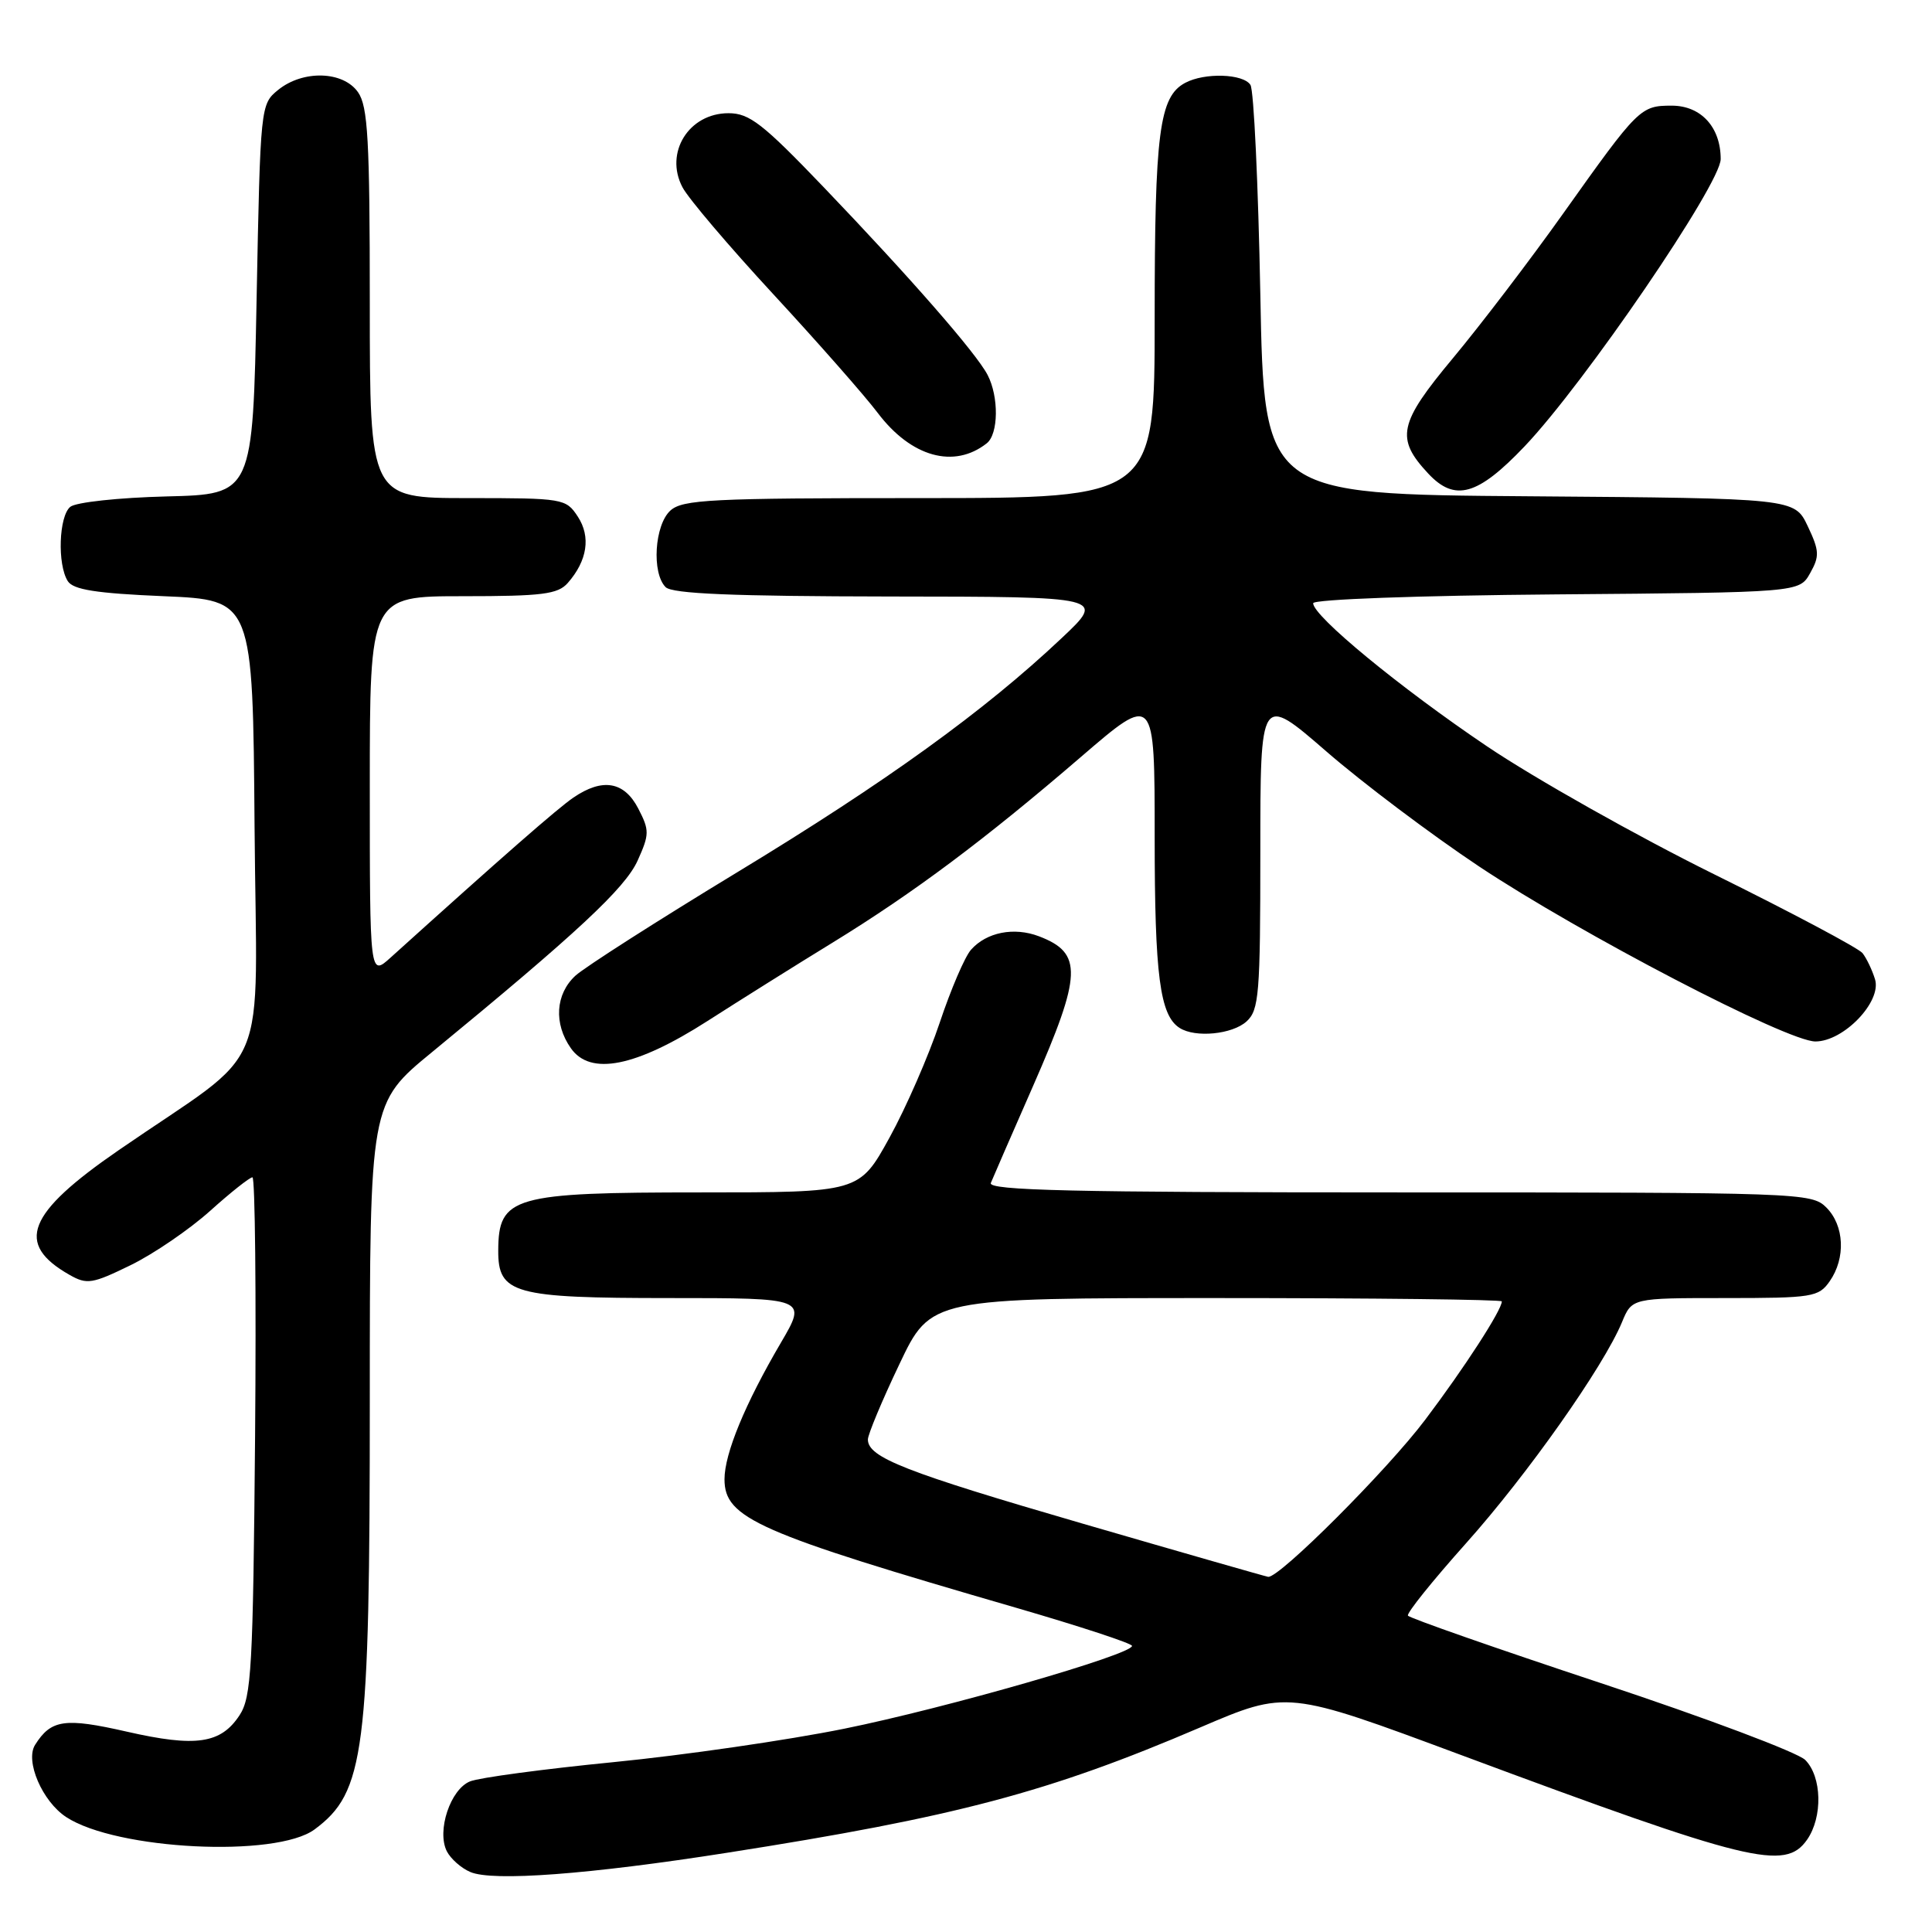 <?xml version="1.0" encoding="UTF-8" standalone="no"?>
<!DOCTYPE svg PUBLIC "-//W3C//DTD SVG 1.1//EN" "http://www.w3.org/Graphics/SVG/1.1/DTD/svg11.dtd" >
<svg xmlns="http://www.w3.org/2000/svg" xmlns:xlink="http://www.w3.org/1999/xlink" version="1.1" viewBox="0 0 256 256">
 <g >
 <path fill="currentColor"
d=" M 96.35 245.50 C 126.67 240.75 138.96 237.49 159.02 228.90 C 170.54 223.97 170.54 223.97 193.52 232.52 C 231.86 246.79 236.53 247.93 239.44 243.78 C 241.54 240.78 241.42 235.42 239.20 233.20 C 238.21 232.21 226.04 227.63 212.15 223.03 C 198.27 218.43 186.75 214.40 186.56 214.08 C 186.36 213.76 189.83 209.45 194.25 204.50 C 202.38 195.41 212.47 181.10 214.92 175.20 C 216.24 172.00 216.24 172.00 228.56 172.00 C 240.16 172.00 240.98 171.87 242.44 169.78 C 244.59 166.71 244.39 162.39 242.00 160.00 C 240.05 158.05 238.67 158.00 185.39 158.00 C 142.10 158.00 130.89 157.74 131.29 156.75 C 131.57 156.06 134.09 150.27 136.90 143.87 C 143.38 129.09 143.49 126.28 137.66 124.06 C 134.36 122.81 130.73 123.52 128.67 125.84 C 127.85 126.75 125.99 131.10 124.52 135.50 C 123.05 139.90 120.06 146.76 117.86 150.75 C 113.86 158.00 113.86 158.00 92.86 158.00 C 67.96 158.00 66.05 158.55 66.02 165.69 C 65.99 171.43 68.04 172.00 88.69 172.00 C 106.94 172.00 106.94 172.00 103.47 177.92 C 98.72 186.02 96.00 192.61 96.00 196.01 C 96.00 201.18 100.33 203.09 134.75 213.07 C 143.13 215.51 150.00 217.76 150.00 218.09 C 150.00 219.24 125.36 226.33 111.88 229.06 C 104.33 230.59 90.57 232.58 81.32 233.49 C 72.07 234.40 63.50 235.55 62.29 236.04 C 59.68 237.08 57.84 242.61 59.21 245.31 C 59.72 246.30 61.11 247.54 62.32 248.05 C 65.27 249.33 78.08 248.37 96.35 245.50 Z  M 41.68 242.41 C 48.33 237.48 49.00 232.27 49.00 185.45 C 49.00 146.18 49.00 146.18 57.25 139.41 C 76.46 123.63 82.84 117.69 84.49 114.03 C 86.06 110.54 86.07 110.03 84.57 107.13 C 82.71 103.54 79.83 103.05 75.97 105.69 C 73.89 107.11 66.65 113.44 51.75 126.89 C 49.00 129.37 49.00 129.37 49.00 104.19 C 49.00 79.00 49.00 79.00 61.35 79.00 C 71.85 79.00 73.92 78.74 75.23 77.25 C 77.83 74.29 78.31 71.12 76.56 68.45 C 74.99 66.06 74.65 66.00 61.98 66.00 C 49.00 66.00 49.00 66.00 49.00 40.22 C 49.00 18.51 48.75 14.09 47.44 12.22 C 45.47 9.40 40.15 9.25 36.86 11.91 C 34.52 13.81 34.50 13.99 34.00 39.66 C 33.50 65.50 33.50 65.50 22.06 65.78 C 15.73 65.94 10.04 66.55 9.31 67.16 C 7.80 68.41 7.58 74.79 8.98 77.00 C 9.70 78.14 12.72 78.62 21.71 79.00 C 33.50 79.50 33.50 79.50 33.73 109.50 C 33.99 143.64 36.24 138.27 15.76 152.38 C 3.54 160.79 1.96 164.81 9.22 168.93 C 11.52 170.24 12.23 170.12 17.31 167.64 C 20.38 166.14 25.11 162.90 27.84 160.45 C 30.56 158.00 33.09 156.00 33.45 156.00 C 33.80 156.00 33.96 171.43 33.80 190.30 C 33.53 221.06 33.32 224.87 31.74 227.28 C 29.26 231.06 25.95 231.54 16.79 229.45 C 8.58 227.58 6.77 227.84 4.65 231.20 C 3.30 233.34 5.60 238.69 8.77 240.77 C 15.42 245.13 36.58 246.18 41.68 242.41 Z  M 93.76 135.28 C 98.02 132.55 105.46 127.88 110.31 124.91 C 121.12 118.27 130.49 111.26 143.25 100.28 C 153.00 91.89 153.00 91.89 153.00 110.88 C 153.00 129.28 153.69 134.55 156.31 136.21 C 158.39 137.54 163.28 137.06 165.17 135.35 C 166.83 133.84 167.00 131.77 167.00 112.84 C 167.00 91.98 167.00 91.98 175.75 99.57 C 180.56 103.75 189.68 110.61 196.00 114.82 C 209.47 123.77 236.81 138.00 240.55 138.00 C 244.30 138.00 249.36 132.72 248.45 129.76 C 248.07 128.52 247.32 126.96 246.79 126.29 C 246.26 125.63 237.44 120.94 227.18 115.87 C 216.93 110.80 203.35 103.15 197.02 98.88 C 185.51 91.12 174.00 81.64 174.00 79.93 C 174.00 79.42 187.82 78.91 206.21 78.76 C 238.42 78.50 238.42 78.50 239.85 75.95 C 241.12 73.70 241.08 72.98 239.53 69.71 C 237.78 66.03 237.78 66.03 202.64 65.76 C 167.50 65.50 167.50 65.50 167.00 39.00 C 166.72 24.42 166.14 11.94 165.69 11.25 C 164.73 9.76 159.61 9.60 157.04 10.98 C 153.61 12.81 153.00 17.54 153.00 42.15 C 153.00 66.00 153.00 66.00 121.83 66.00 C 94.23 66.00 90.45 66.19 88.83 67.65 C 86.73 69.56 86.33 75.93 88.20 77.80 C 89.08 78.68 97.12 79.01 117.95 79.04 C 146.50 79.07 146.50 79.07 140.67 84.56 C 130.43 94.22 117.45 103.59 97.72 115.56 C 87.15 121.97 77.49 128.15 76.25 129.28 C 73.60 131.72 73.35 135.63 75.64 138.89 C 78.22 142.58 84.24 141.38 93.76 135.28 Z  M 202.02 59.14 C 209.96 50.80 228.00 24.37 228.00 21.08 C 228.00 16.85 225.39 14.00 221.51 14.00 C 217.37 14.00 217.09 14.28 207.18 28.22 C 202.77 34.43 196.17 43.08 192.52 47.46 C 185.31 56.11 184.89 58.08 189.25 62.75 C 192.78 66.53 195.81 65.67 202.02 59.14 Z  M 130.75 58.74 C 132.31 57.51 132.37 52.58 130.86 49.68 C 129.35 46.78 120.65 36.82 109.13 24.79 C 101.06 16.37 99.30 15.00 96.53 15.00 C 91.27 15.00 88.02 20.23 90.43 24.81 C 91.20 26.29 96.63 32.67 102.48 39.00 C 108.33 45.33 114.56 52.40 116.31 54.72 C 120.74 60.57 126.42 62.15 130.75 58.74 Z  M 143.53 201.91 C 119.90 195.04 115.00 193.12 115.00 190.74 C 115.00 190.08 116.87 185.59 119.17 180.77 C 123.33 172.00 123.33 172.00 161.17 172.00 C 181.97 172.00 199.00 172.20 199.00 172.44 C 199.00 173.58 194.06 181.22 188.85 188.12 C 183.81 194.81 169.51 209.11 168.04 208.94 C 167.74 208.90 156.71 205.74 143.53 201.91 Z "/>
</g>
</svg>